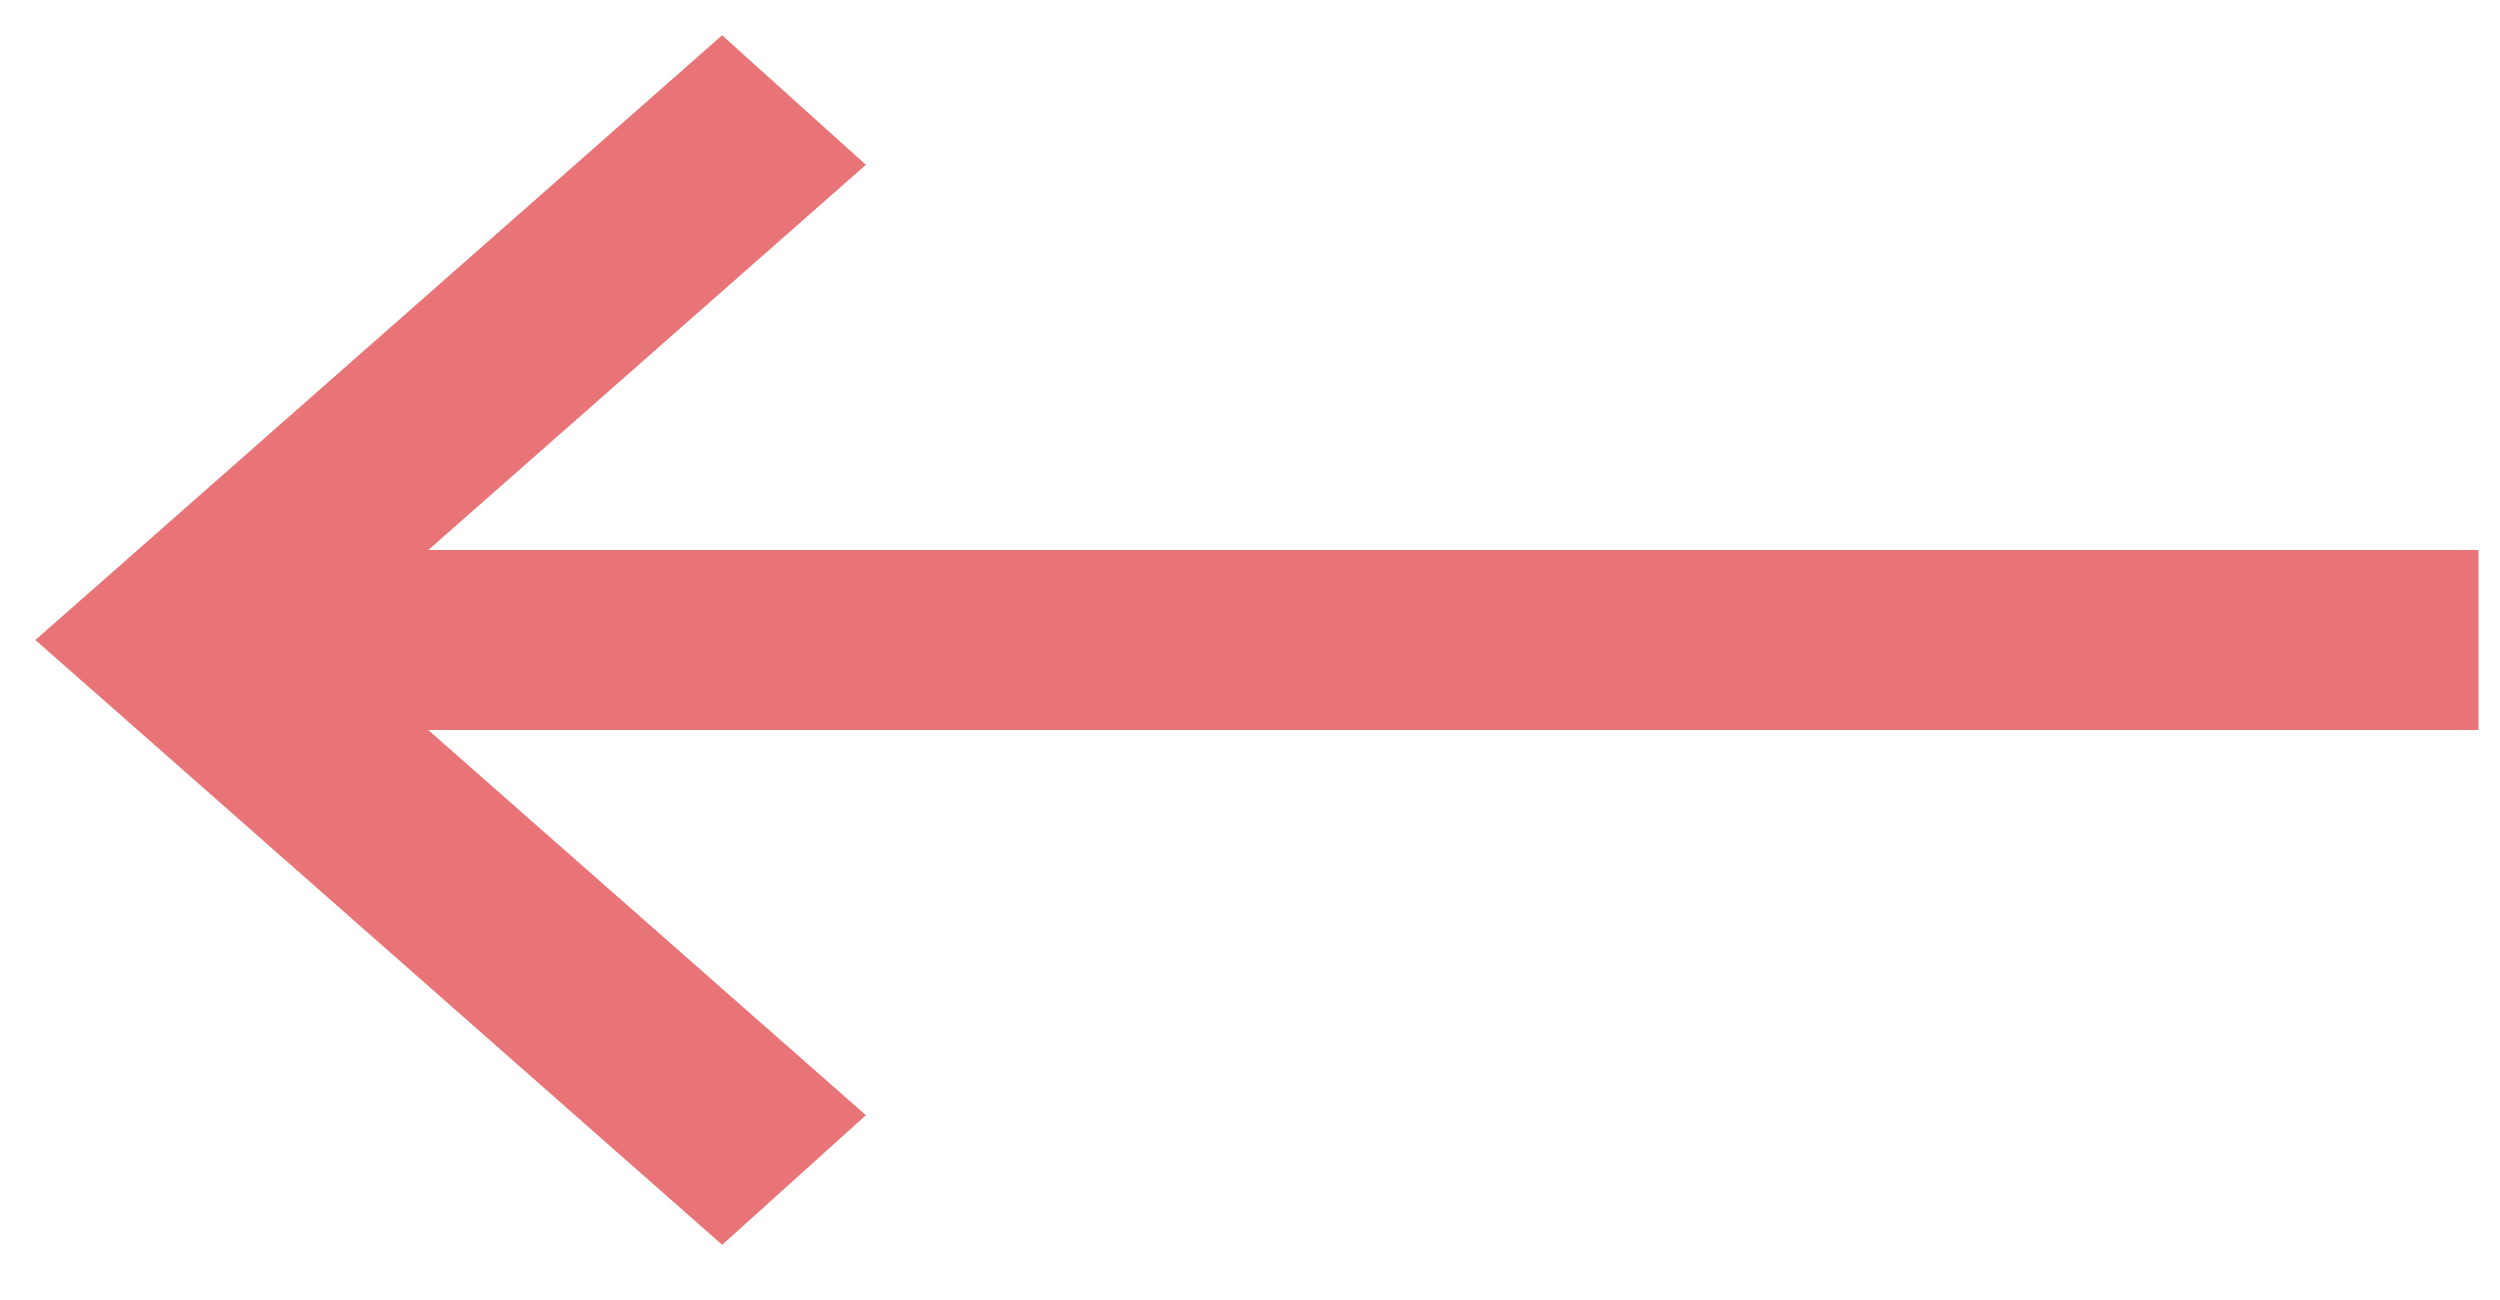 <svg width="25" height="13" viewBox="0 0 25 13" fill="none" xmlns="http://www.w3.org/2000/svg">
<path d="M7.222 0.352L1.09 5.752L0.354 6.4L1.09 7.048L7.222 12.448L8.659 11.152L4.282 7.3H24.785V5.5H4.283L8.659 1.648L7.22 0.352H7.222Z" fill="#E97477"/>
</svg>
